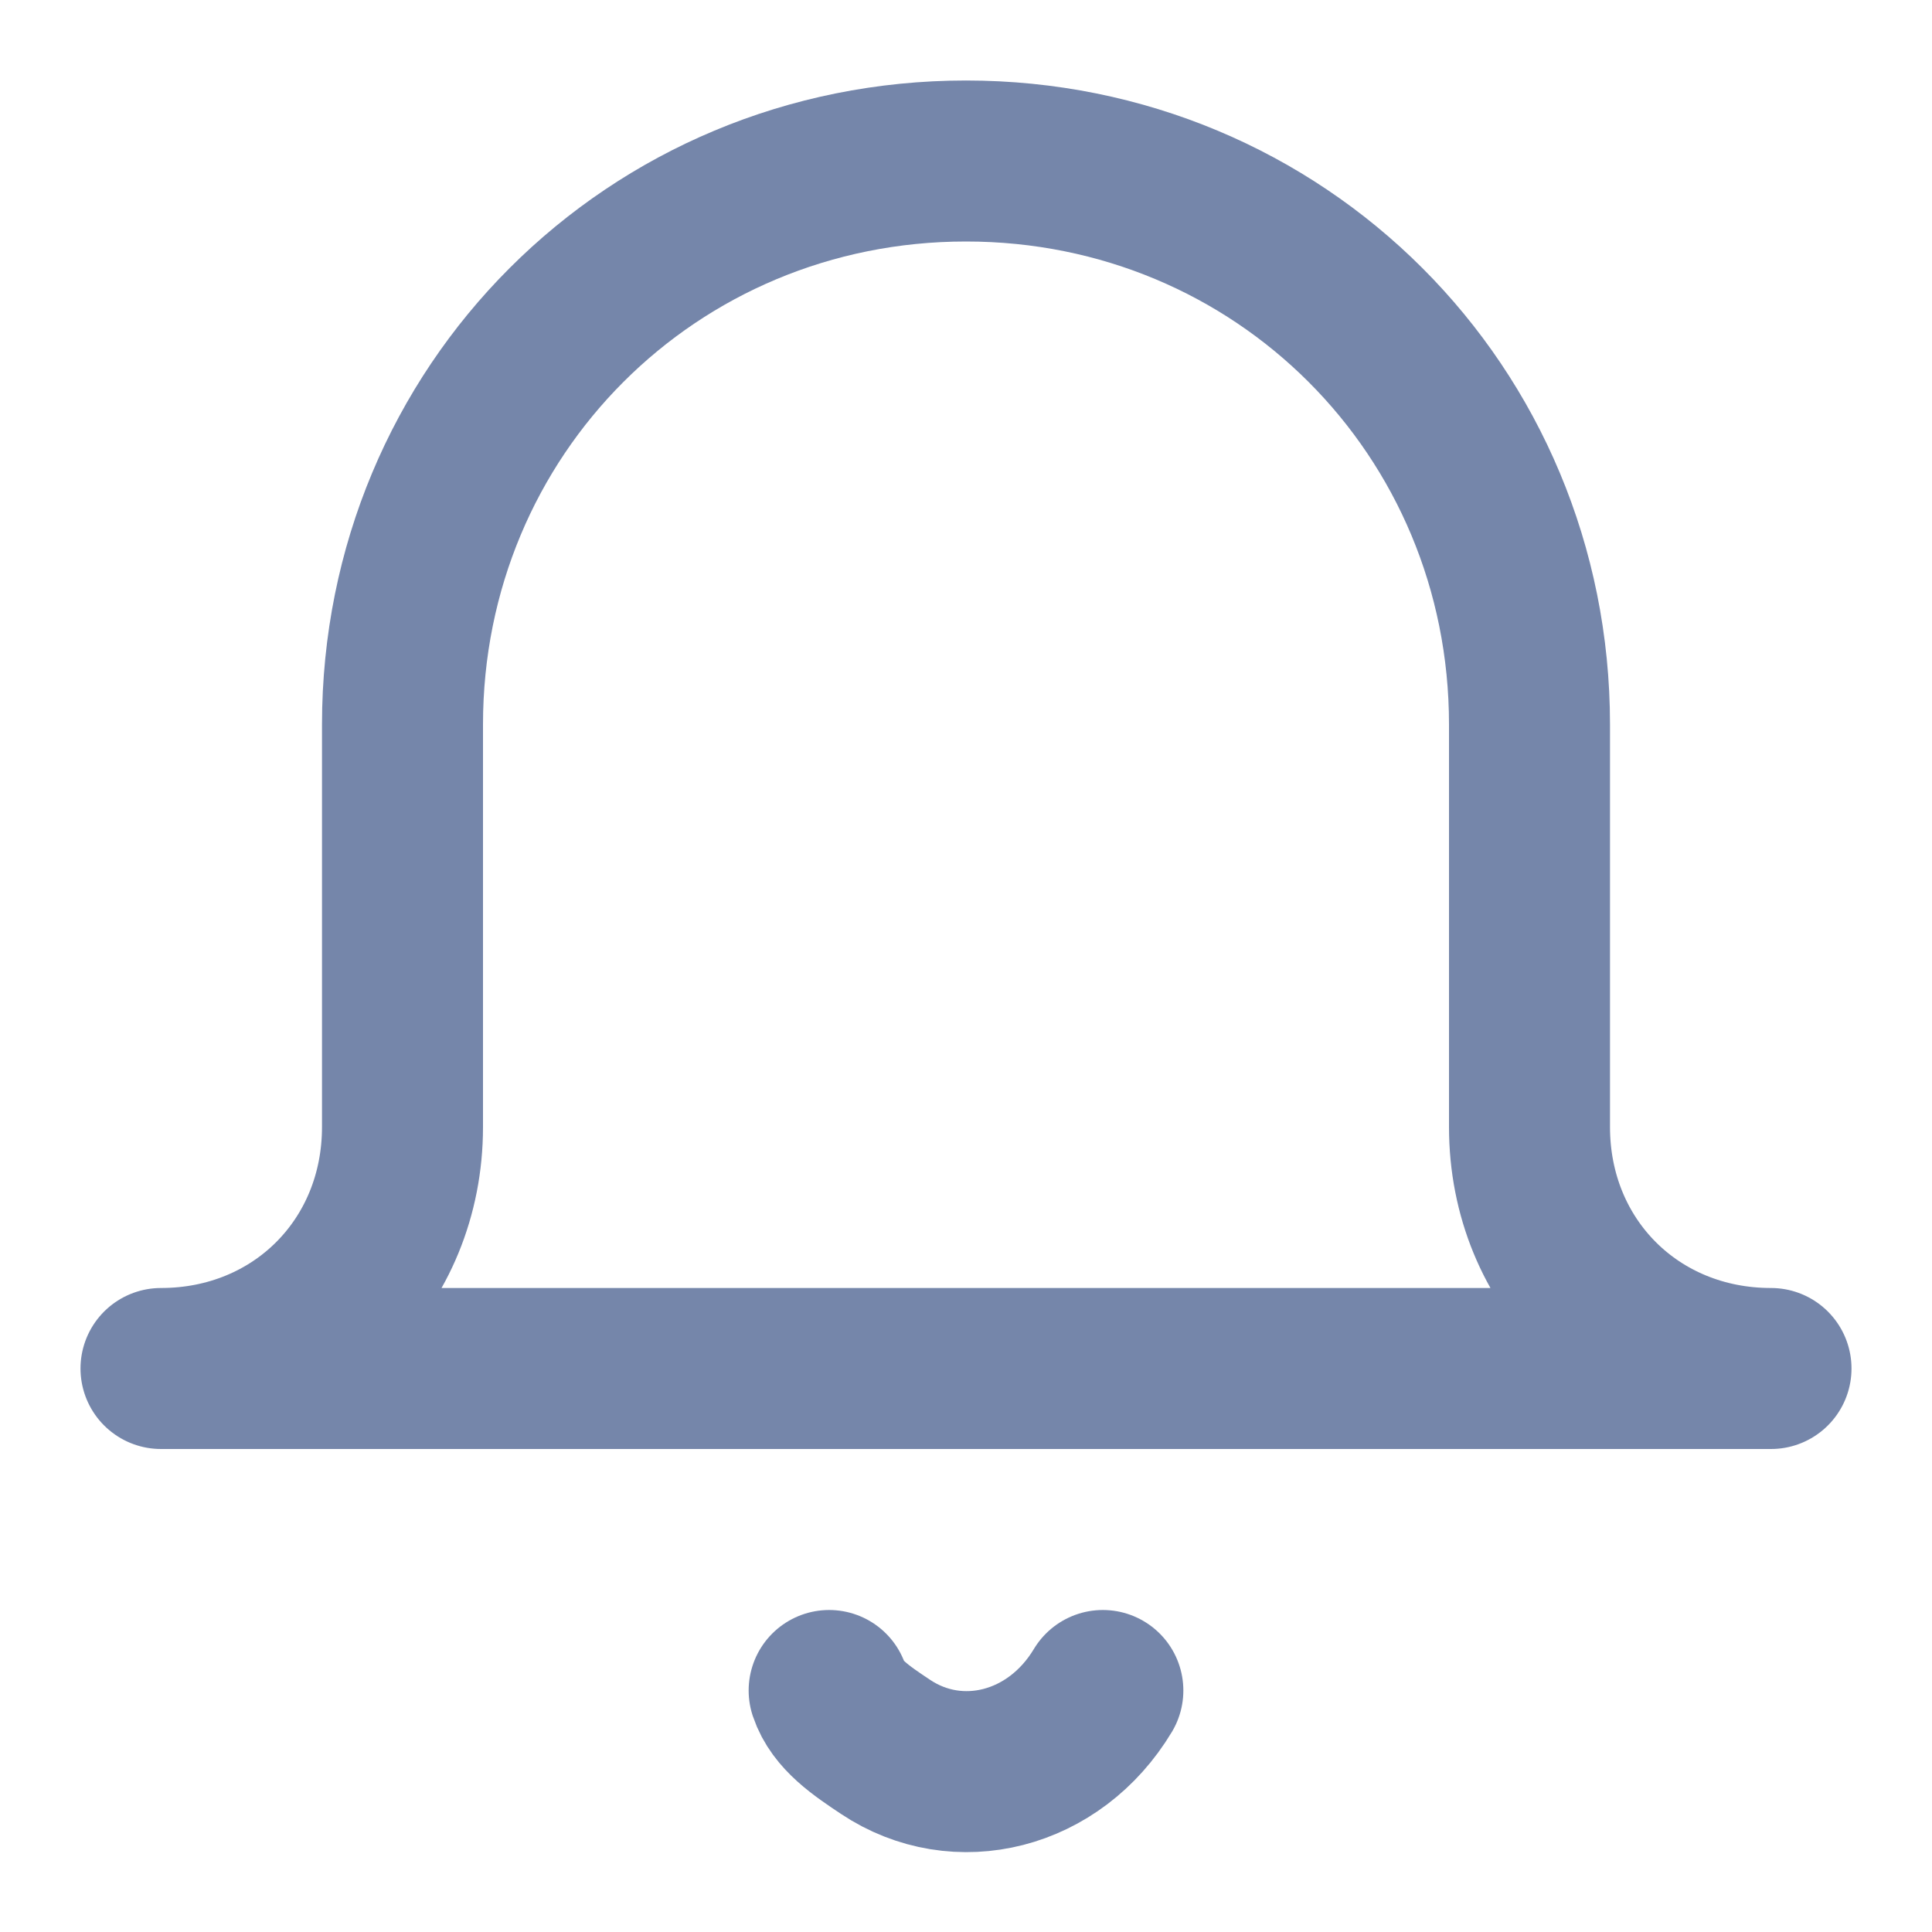<?xml version="1.0" encoding="utf-8"?>
<!-- Generator: Adobe Illustrator 25.1.0, SVG Export Plug-In . SVG Version: 6.00 Build 0)  -->
<svg version="1.1" id="Layer_1" xmlns="http://www.w3.org/2000/svg" xmlns:xlink="http://www.w3.org/1999/xlink" x="0px" y="0px"
	 viewBox="0 0 24 24" style="enable-background:new 0 0 24 24;" xml:space="preserve">
<style type="text/css">
	.st0{fill:none;stroke:#7586AA;stroke-width:2;stroke-linecap:round;stroke-linejoin:round;}
</style>
<path class="st0" d="M22,17H2c1.7,0,3-1.3,3-3V9c0-3.9,3.1-7,7-7s7,3.1,7,7v5C19,15.7,20.3,17,22,17z M13.7,21
	c-0.6,1-1.8,1.3-2.7,0.7c-0.3-0.2-0.6-0.4-0.7-0.7"/>
</svg>
